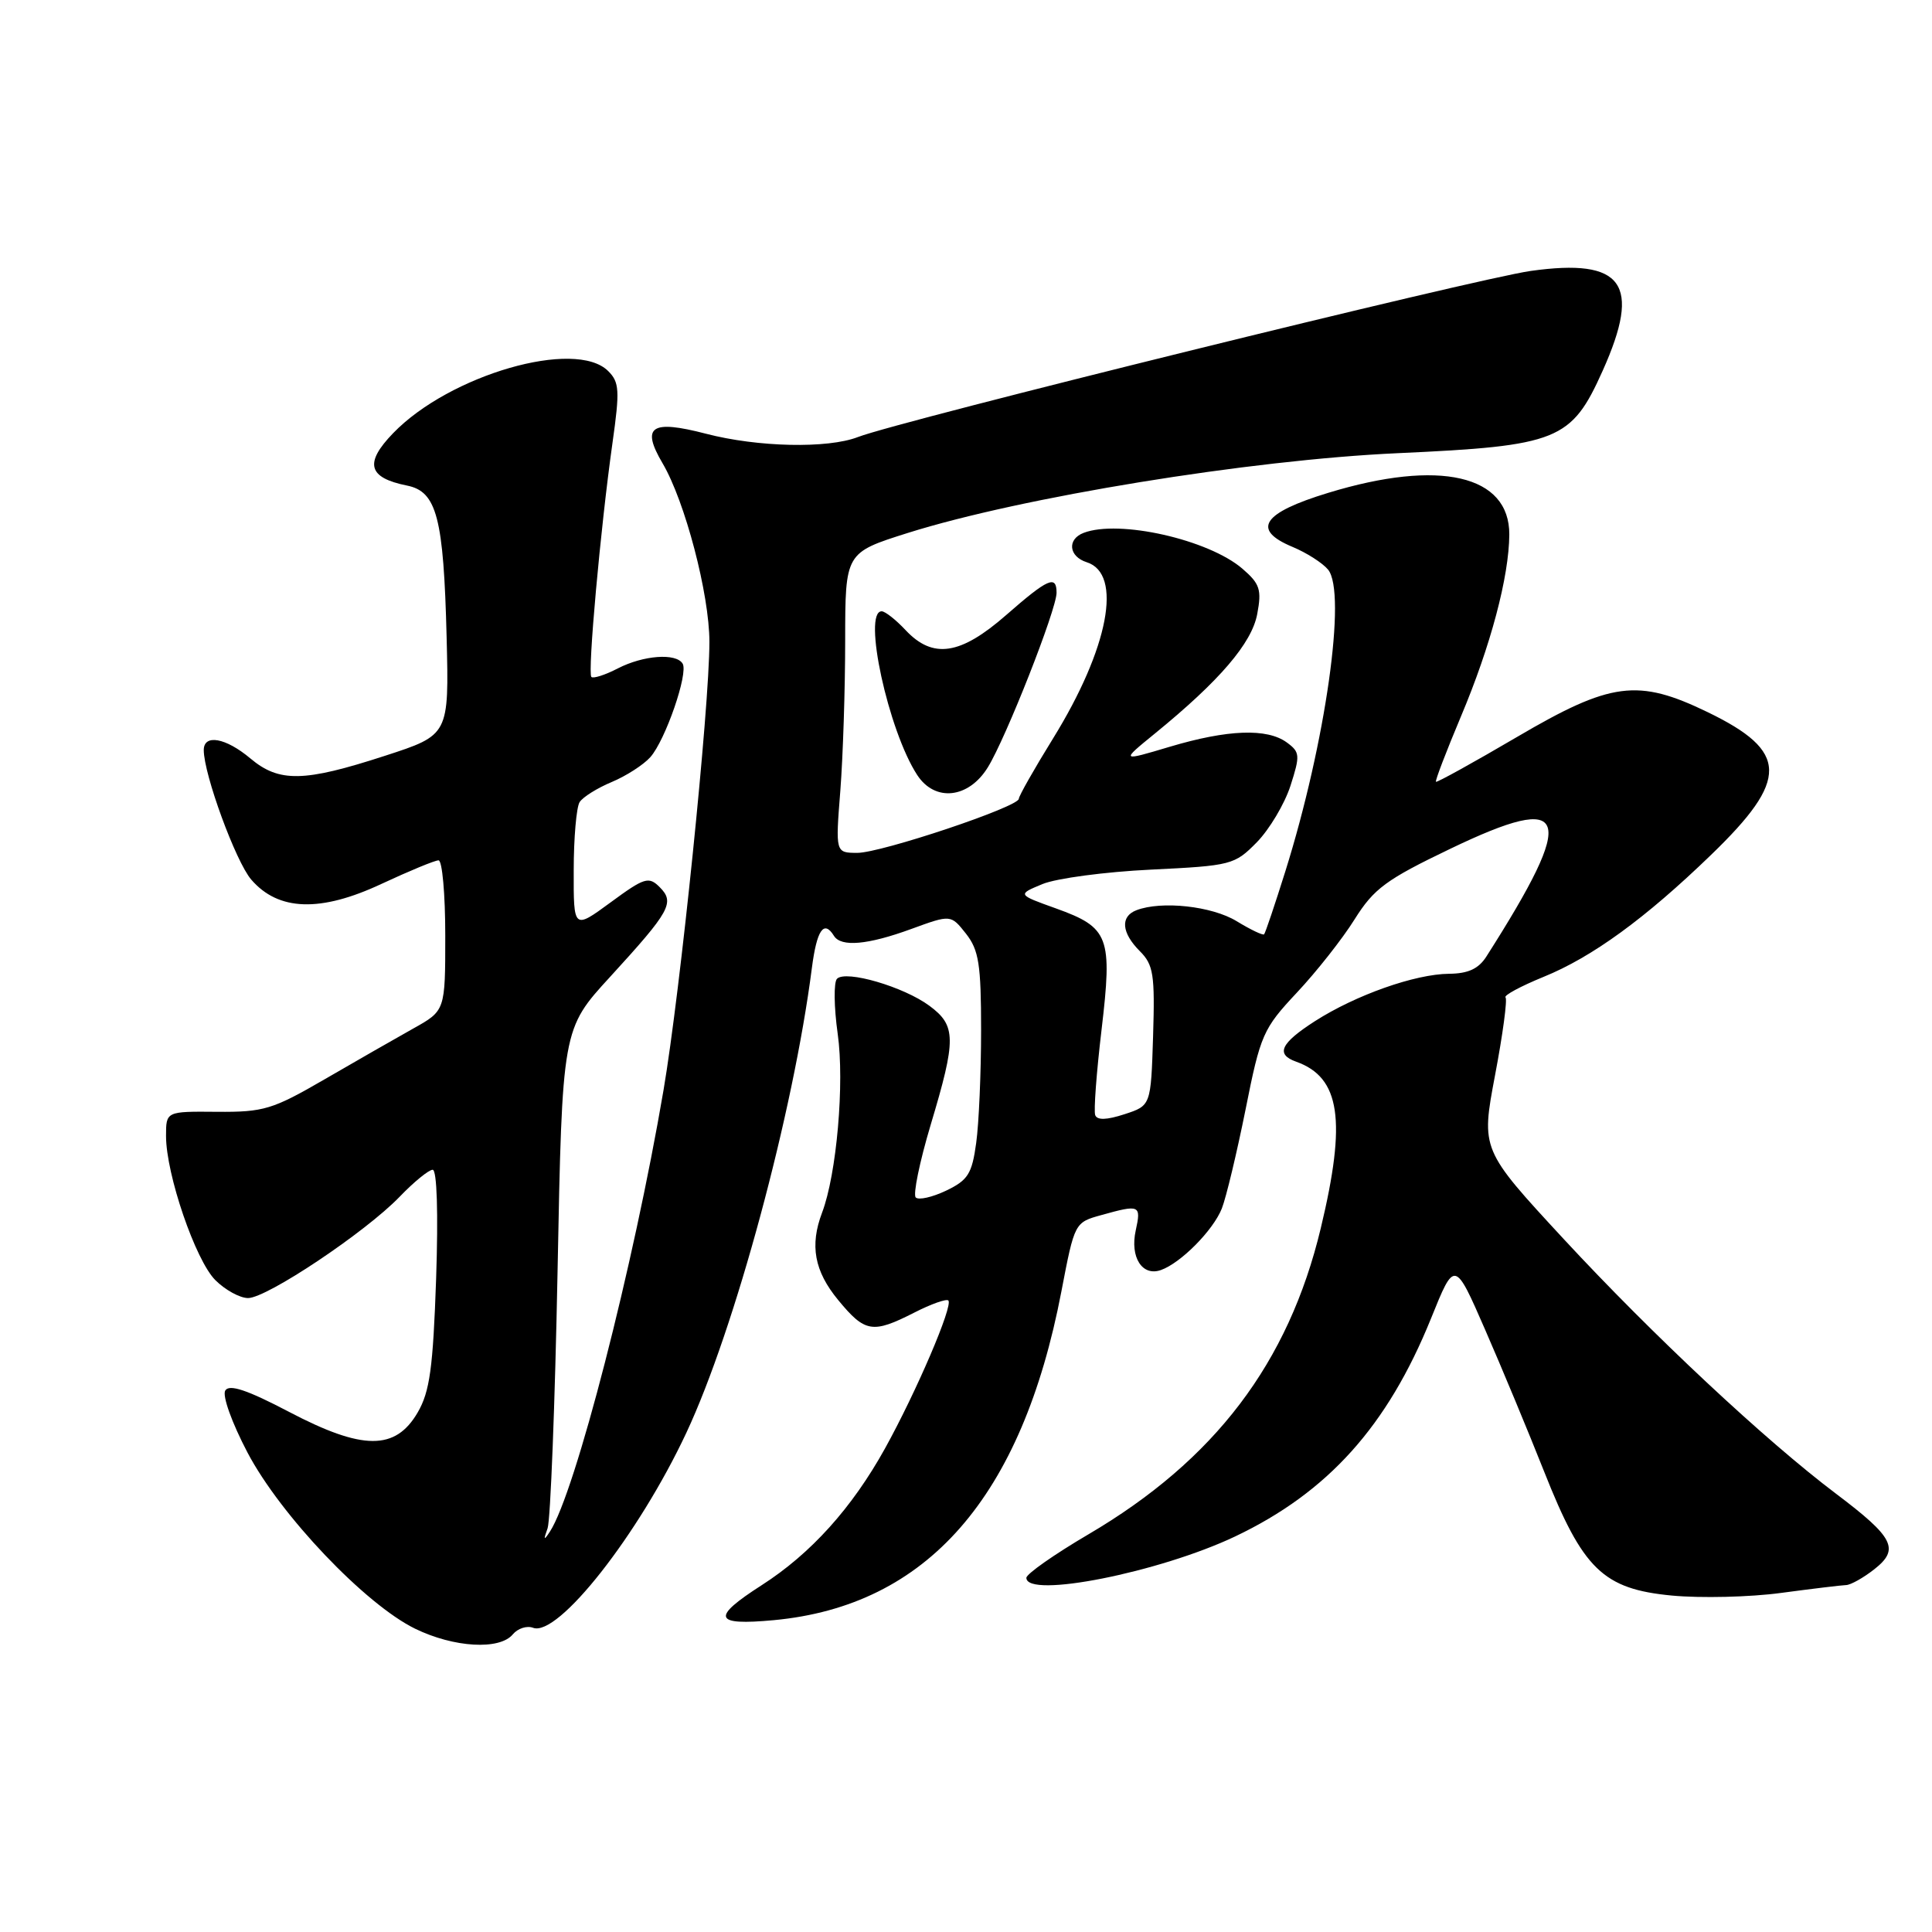 <?xml version="1.0" encoding="UTF-8" standalone="no"?>
<!DOCTYPE svg PUBLIC "-//W3C//DTD SVG 1.1//EN" "http://www.w3.org/Graphics/SVG/1.1/DTD/svg11.dtd" >
<svg xmlns="http://www.w3.org/2000/svg" xmlns:xlink="http://www.w3.org/1999/xlink" version="1.1" viewBox="0 0 256 256">
 <g >
 <path fill="currentColor"
d=" M 67.95 216.56 C 68.61 215.77 69.82 215.38 70.63 215.69 C 73.93 216.95 84.63 203.34 90.95 189.84 C 97.38 176.10 105.11 147.46 107.58 128.25 C 108.23 123.22 109.17 121.85 110.50 124.00 C 111.44 125.52 114.97 125.21 120.76 123.09 C 125.99 121.18 125.99 121.18 128.00 123.72 C 129.70 125.89 130.00 127.78 130.00 136.50 C 130.00 142.12 129.71 148.85 129.35 151.45 C 128.79 155.55 128.26 156.38 125.36 157.77 C 123.53 158.64 121.72 159.05 121.34 158.67 C 120.96 158.29 121.85 153.96 123.32 149.04 C 126.73 137.68 126.71 135.90 123.15 133.27 C 119.75 130.75 112.09 128.51 110.91 129.69 C 110.46 130.14 110.50 133.43 111.00 136.99 C 111.92 143.50 110.86 155.60 108.93 160.68 C 107.28 165.03 107.90 168.43 111.07 172.27 C 114.62 176.58 115.62 176.74 121.14 173.93 C 123.37 172.79 125.40 172.07 125.66 172.32 C 126.32 172.99 121.43 184.41 117.26 191.94 C 112.89 199.82 107.44 205.87 100.92 210.05 C 94.19 214.37 94.56 215.42 102.53 214.68 C 122.84 212.78 135.41 198.42 140.64 171.12 C 142.39 162.00 142.39 161.98 145.95 161.00 C 151.03 159.58 151.23 159.67 150.49 163.04 C 149.71 166.59 151.35 169.16 153.82 168.29 C 156.45 167.37 160.75 163.03 161.90 160.13 C 162.47 158.68 163.88 152.79 165.04 147.03 C 167.02 137.08 167.36 136.31 171.84 131.53 C 174.44 128.76 177.88 124.40 179.49 121.82 C 182.05 117.74 183.66 116.55 192.19 112.46 C 208.08 104.83 209.06 107.76 196.95 126.75 C 195.92 128.37 194.53 129.01 192.01 129.03 C 187.50 129.07 179.66 131.84 174.25 135.30 C 169.67 138.24 168.99 139.70 171.75 140.68 C 177.60 142.76 178.44 148.45 175.01 162.74 C 170.73 180.61 160.96 193.48 144.20 203.32 C 139.69 205.97 136.00 208.56 136.00 209.07 C 136.00 211.85 153.60 208.36 163.66 203.59 C 175.96 197.74 183.84 188.97 189.61 174.72 C 192.75 166.93 192.75 166.93 196.80 176.22 C 199.03 181.32 202.54 189.78 204.61 195.00 C 209.74 207.96 212.41 210.55 221.53 211.42 C 225.36 211.78 231.88 211.63 236.00 211.07 C 240.12 210.52 244.00 210.05 244.62 210.03 C 245.23 210.01 246.91 209.07 248.36 207.93 C 251.75 205.27 250.96 203.72 243.30 197.94 C 233.92 190.87 218.97 176.89 207.20 164.18 C 196.24 152.33 196.24 152.33 198.10 142.48 C 199.13 137.07 199.75 132.42 199.49 132.16 C 199.23 131.90 201.50 130.68 204.53 129.44 C 210.96 126.83 218.00 121.71 226.72 113.28 C 237.09 103.27 237.01 99.57 226.29 94.37 C 217.02 89.88 213.47 90.34 201.00 97.66 C 195.22 101.05 190.39 103.72 190.27 103.59 C 190.14 103.47 191.63 99.58 193.58 94.94 C 197.52 85.60 199.96 76.41 199.99 70.82 C 200.02 62.94 190.75 60.80 176.01 65.30 C 167.26 67.96 165.79 70.18 171.25 72.46 C 173.13 73.24 175.25 74.60 175.97 75.47 C 178.48 78.49 175.65 98.45 170.31 115.47 C 168.92 119.89 167.66 123.64 167.50 123.80 C 167.35 123.97 165.71 123.19 163.86 122.06 C 160.58 120.06 153.91 119.33 150.58 120.61 C 148.42 121.44 148.60 123.60 151.04 126.04 C 152.84 127.84 153.04 129.13 152.79 137.29 C 152.50 146.50 152.50 146.50 149.00 147.64 C 146.64 148.41 145.38 148.45 145.12 147.76 C 144.91 147.19 145.29 142.11 145.96 136.46 C 147.42 124.11 146.97 122.91 139.92 120.37 C 134.79 118.53 134.79 118.53 138.14 117.14 C 139.99 116.38 146.45 115.52 152.50 115.23 C 163.17 114.71 163.59 114.60 166.54 111.60 C 168.21 109.89 170.21 106.53 170.99 104.13 C 172.29 100.09 172.26 99.66 170.51 98.38 C 167.90 96.47 162.68 96.66 155.00 98.95 C 148.50 100.89 148.50 100.89 153.00 97.22 C 161.59 90.22 165.87 85.23 166.59 81.36 C 167.20 78.13 166.94 77.35 164.63 75.36 C 160.14 71.49 148.26 68.81 143.58 70.61 C 141.37 71.46 141.61 73.74 144.00 74.50 C 148.80 76.02 146.91 85.91 139.54 97.84 C 137.04 101.88 135.00 105.48 135.00 105.84 C 135.00 106.91 116.76 113.01 113.60 113.01 C 110.70 113.00 110.70 113.00 111.35 104.75 C 111.70 100.21 111.99 91.27 111.99 84.87 C 112.00 73.24 112.00 73.24 120.25 70.63 C 135.32 65.88 165.59 60.94 185.18 60.05 C 206.47 59.08 208.21 58.38 212.36 49.13 C 217.54 37.59 215.09 34.18 202.83 35.90 C 195.59 36.92 119.14 55.79 113.68 57.91 C 109.68 59.46 100.41 59.26 93.54 57.47 C 86.27 55.58 84.92 56.50 87.79 61.38 C 90.77 66.43 94.00 78.74 94.00 85.06 C 94.00 93.76 90.14 131.41 87.92 144.45 C 83.93 167.85 76.22 197.80 72.87 202.94 C 72.06 204.18 71.99 204.09 72.56 202.50 C 72.94 201.40 73.54 186.07 73.88 168.43 C 74.50 136.35 74.50 136.35 80.85 129.43 C 88.82 120.72 89.45 119.59 87.41 117.55 C 85.96 116.10 85.40 116.27 80.91 119.57 C 76.00 123.17 76.00 123.17 76.02 115.34 C 76.02 111.03 76.38 106.95 76.80 106.29 C 77.22 105.62 79.14 104.42 81.06 103.62 C 82.97 102.82 85.27 101.34 86.17 100.33 C 88.17 98.08 91.24 89.19 90.45 87.93 C 89.57 86.50 85.24 86.83 81.86 88.57 C 80.18 89.44 78.61 89.94 78.36 89.70 C 77.84 89.17 79.57 69.94 81.16 58.67 C 82.14 51.74 82.07 50.64 80.59 49.17 C 76.26 44.84 59.58 49.65 52.09 57.40 C 48.25 61.37 48.76 63.30 53.93 64.34 C 57.88 65.13 58.78 68.58 59.18 84.44 C 59.50 97.39 59.50 97.39 51.00 100.15 C 40.27 103.64 36.99 103.70 33.18 100.50 C 29.91 97.75 27.00 97.23 27.00 99.39 C 27.00 102.60 31.24 114.17 33.29 116.55 C 36.88 120.72 42.46 120.91 50.55 117.12 C 54.22 115.41 57.62 114.00 58.11 114.00 C 58.60 114.00 59.00 118.48 59.00 123.96 C 59.00 133.92 59.00 133.92 54.75 136.29 C 52.41 137.60 47.12 140.63 43.00 143.02 C 36.12 147.01 34.94 147.37 28.75 147.32 C 22.00 147.26 22.00 147.26 22.00 150.53 C 22.00 155.60 25.90 166.99 28.53 169.62 C 29.84 170.93 31.79 172.00 32.87 172.00 C 35.37 172.00 48.43 163.27 52.95 158.58 C 54.84 156.61 56.82 155.00 57.33 155.00 C 57.90 155.00 58.08 160.72 57.79 169.40 C 57.38 181.27 56.95 184.39 55.35 187.15 C 52.40 192.22 48.06 192.20 38.30 187.08 C 32.75 184.17 30.38 183.38 29.85 184.25 C 29.43 184.93 30.72 188.52 32.80 192.48 C 37.18 200.80 48.41 212.59 55.00 215.81 C 60.15 218.32 66.20 218.67 67.95 216.56 Z  M 130.89 101.68 C 133.30 97.78 140.00 80.76 140.00 78.54 C 140.00 76.15 138.86 76.65 133.32 81.50 C 127.26 86.80 123.62 87.35 120.00 83.50 C 118.71 82.12 117.28 81.00 116.83 81.00 C 114.26 81.00 117.70 96.83 121.54 102.70 C 123.89 106.29 128.34 105.81 130.89 101.68 Z "/>
</g>
</svg>